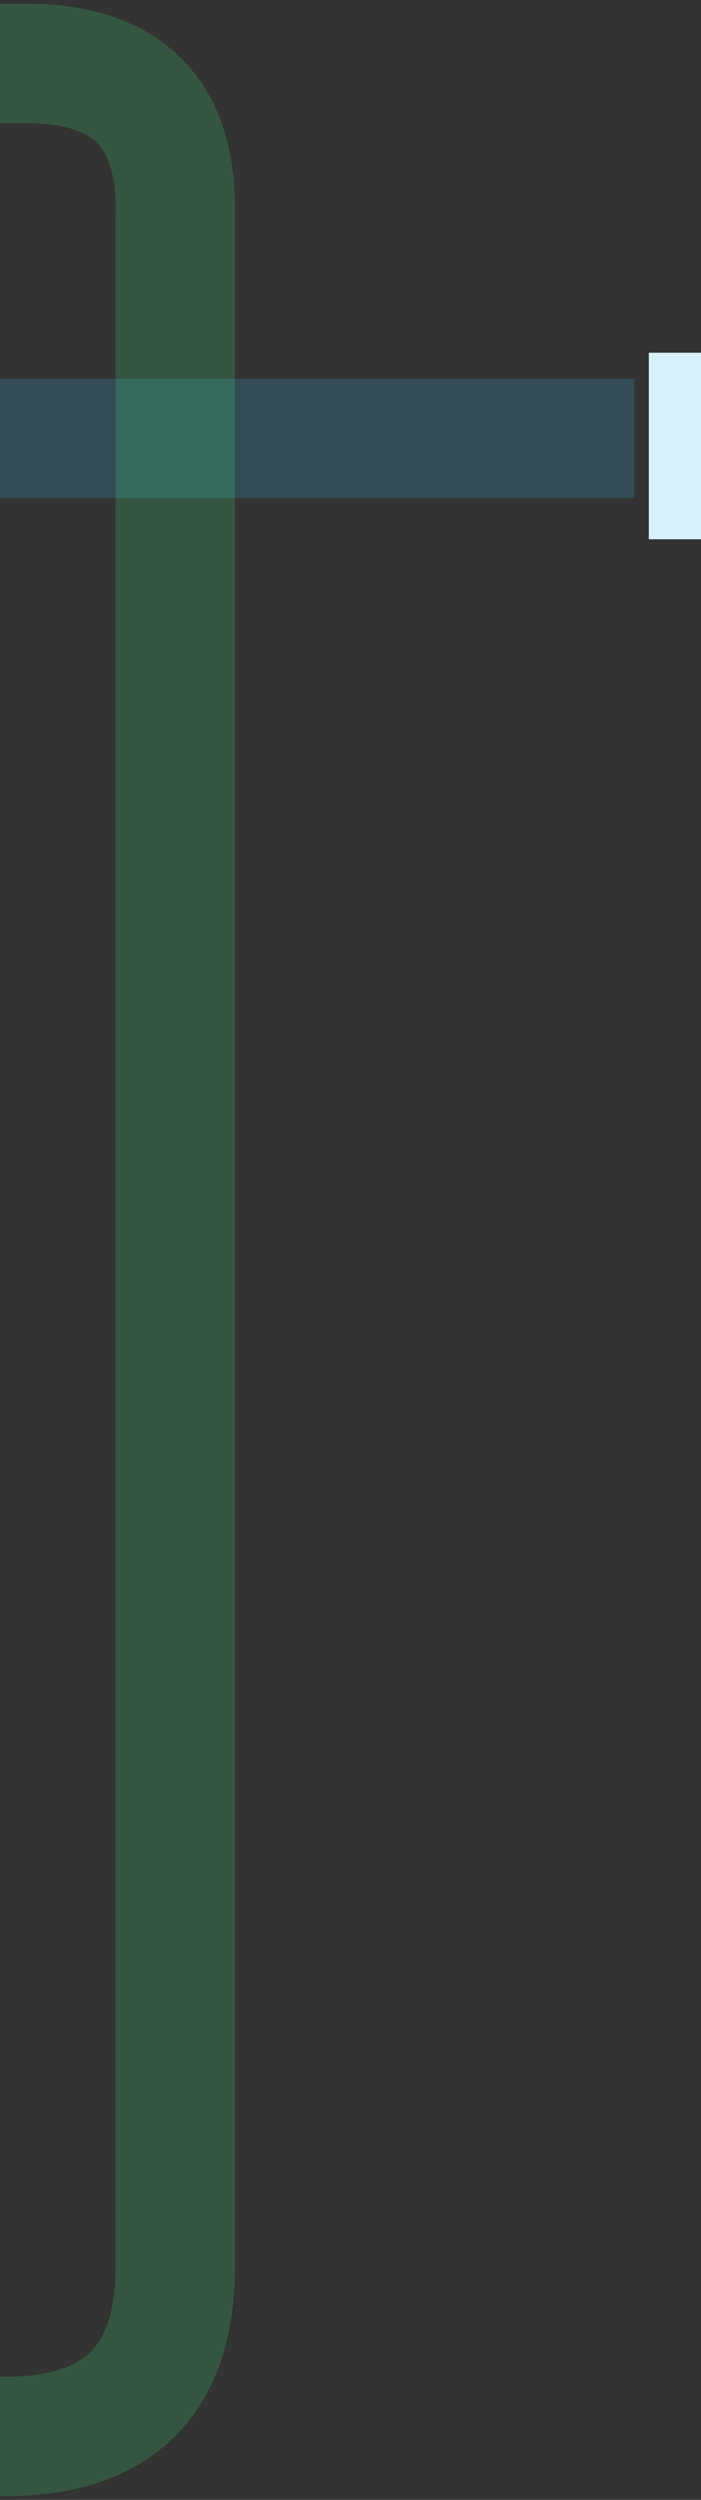 <?xml version="1.0" encoding="UTF-8"?>
<svg width="94px" height="335px" viewBox="0 0 94 335" version="1.1" xmlns="http://www.w3.org/2000/svg" xmlns:xlink="http://www.w3.org/1999/xlink">
    <rect x="0" y="0" width="94" height="335" fill="#333333" stroke="none"/>
    <!-- Generator: Sketch 47.1 (45422) - http://www.bohemiancoding.com/sketch -->
    <title>Left pipes</title>
    <desc>Created with Sketch.</desc>
    <defs></defs>
    <g id="Page-1" stroke="none" stroke-width="1" fill="none" fill-rule="evenodd">
        <g id="Desktop-HD" transform="translate(0, -1392)">
            <g id="K8s-Cluster-Info" transform="translate(-32, 1349)">
                <g id="pipes" transform="translate(0, 8)">
                    <g id="Left-pipes">
                        <g id="Group-3">
                            <path d="M0.97,0.302 L0.97,70.973 C0.975,86.167 8.536,93.764 23.653,93.764 C38.771,93.764 67.231,93.764 109.036,93.764" id="Path-4" stroke="#39B2E5" stroke-width="16" opacity="0.2" stroke-linecap="square" stroke-linejoin="round"></path>
                            <rect id="Rectangle-9" fill="#D7F0FA" x="119" y="82.266" width="7" height="25"></rect>
                        </g>
                        <path d="M-125,181.532 L-125,201.203 C-124.995,216.397 -117.434,223.995 -102.317,223.995 C-87.199,223.995 4.595,223.995 173.066,223.995 C186.355,224.219 193,217.543 193,203.966 C193,190.389 193,182.734 193,181" id="Path-4" stroke="#39E57A" stroke-width="16" opacity="0.2" stroke-linecap="square" stroke-linejoin="round" transform="translate(34, 202.5) rotate(-90) translate(-34, -202.5) "></path>
                    </g>
                </g>
            </g>
        </g>
    </g>
</svg>